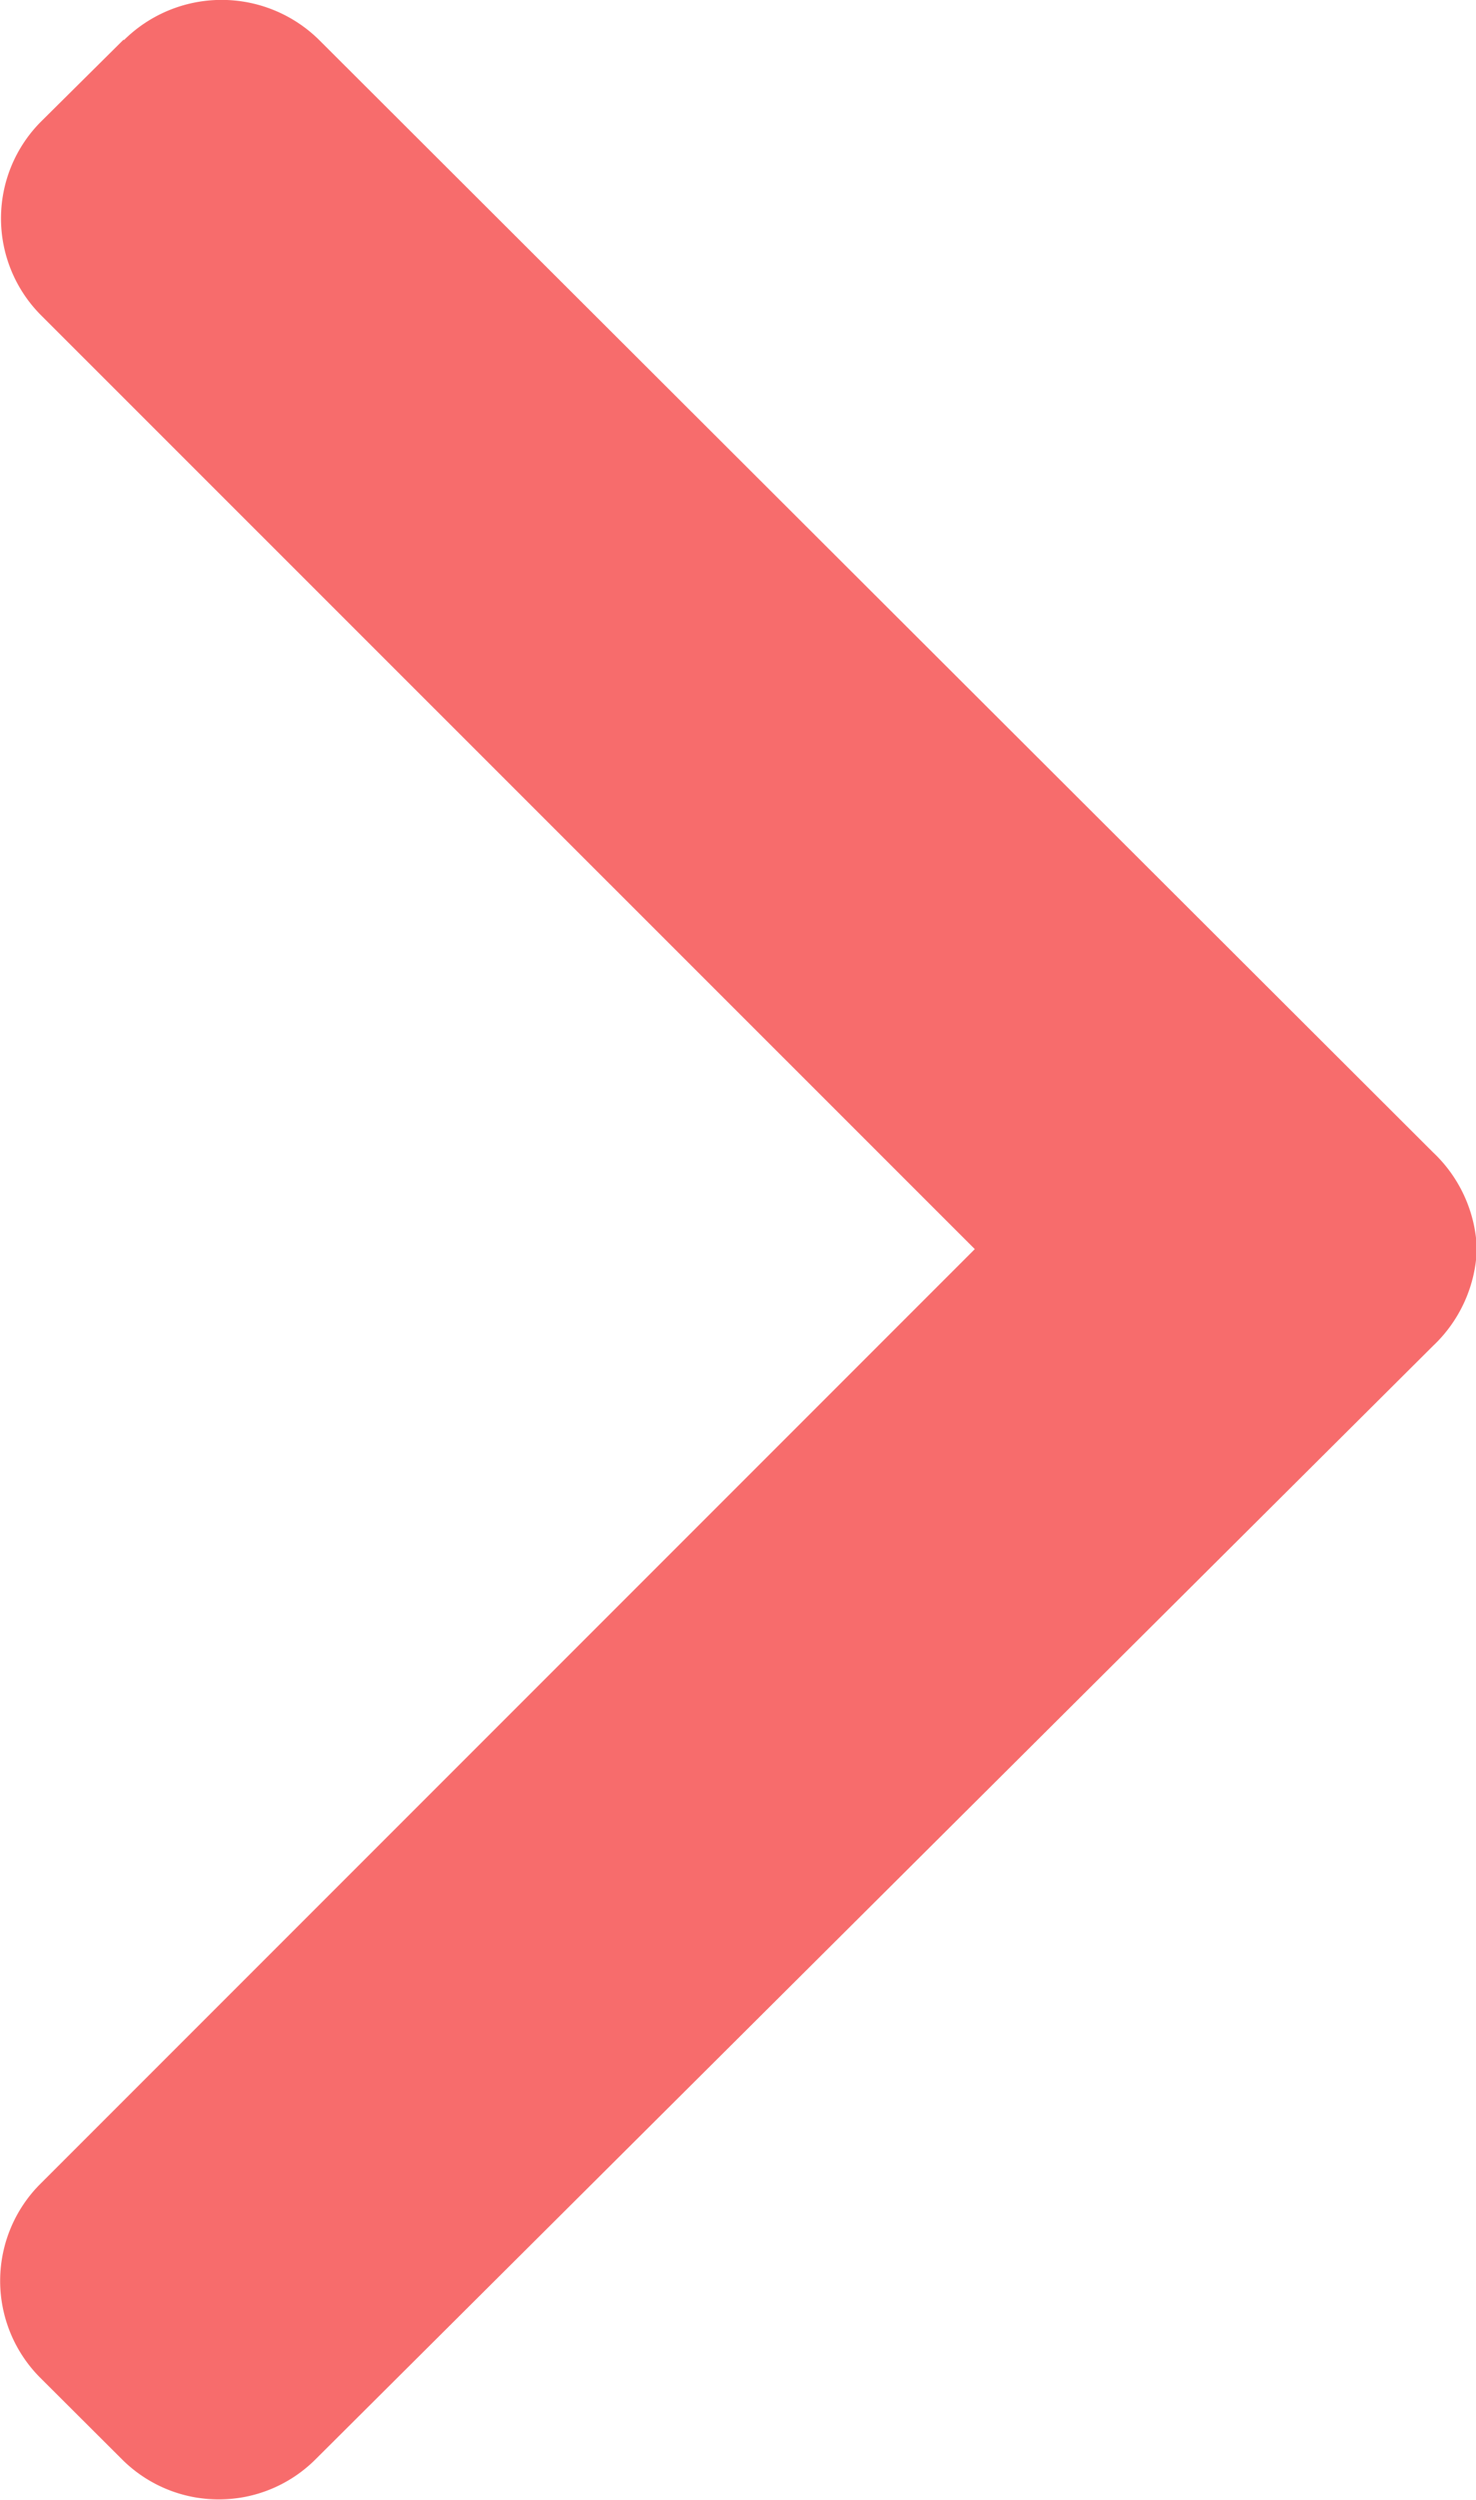 <svg xmlns="http://www.w3.org/2000/svg" width="7" height="11.851" fill="#F76C6C"><path class="a" d="M.585.189.194.577a.65.65 0 0 0 0 .917l4.429 4.428L.19 10.355a.65.65 0 0 0 0 .917l.389.388a.649.649 0 0 0 .917 0l5.3-5.279a.663.663 0 0 0 .208-.46.662.662 0 0 0-.208-.458L1.513.189a.658.658 0 0 0-.924 0Z"/></svg>
